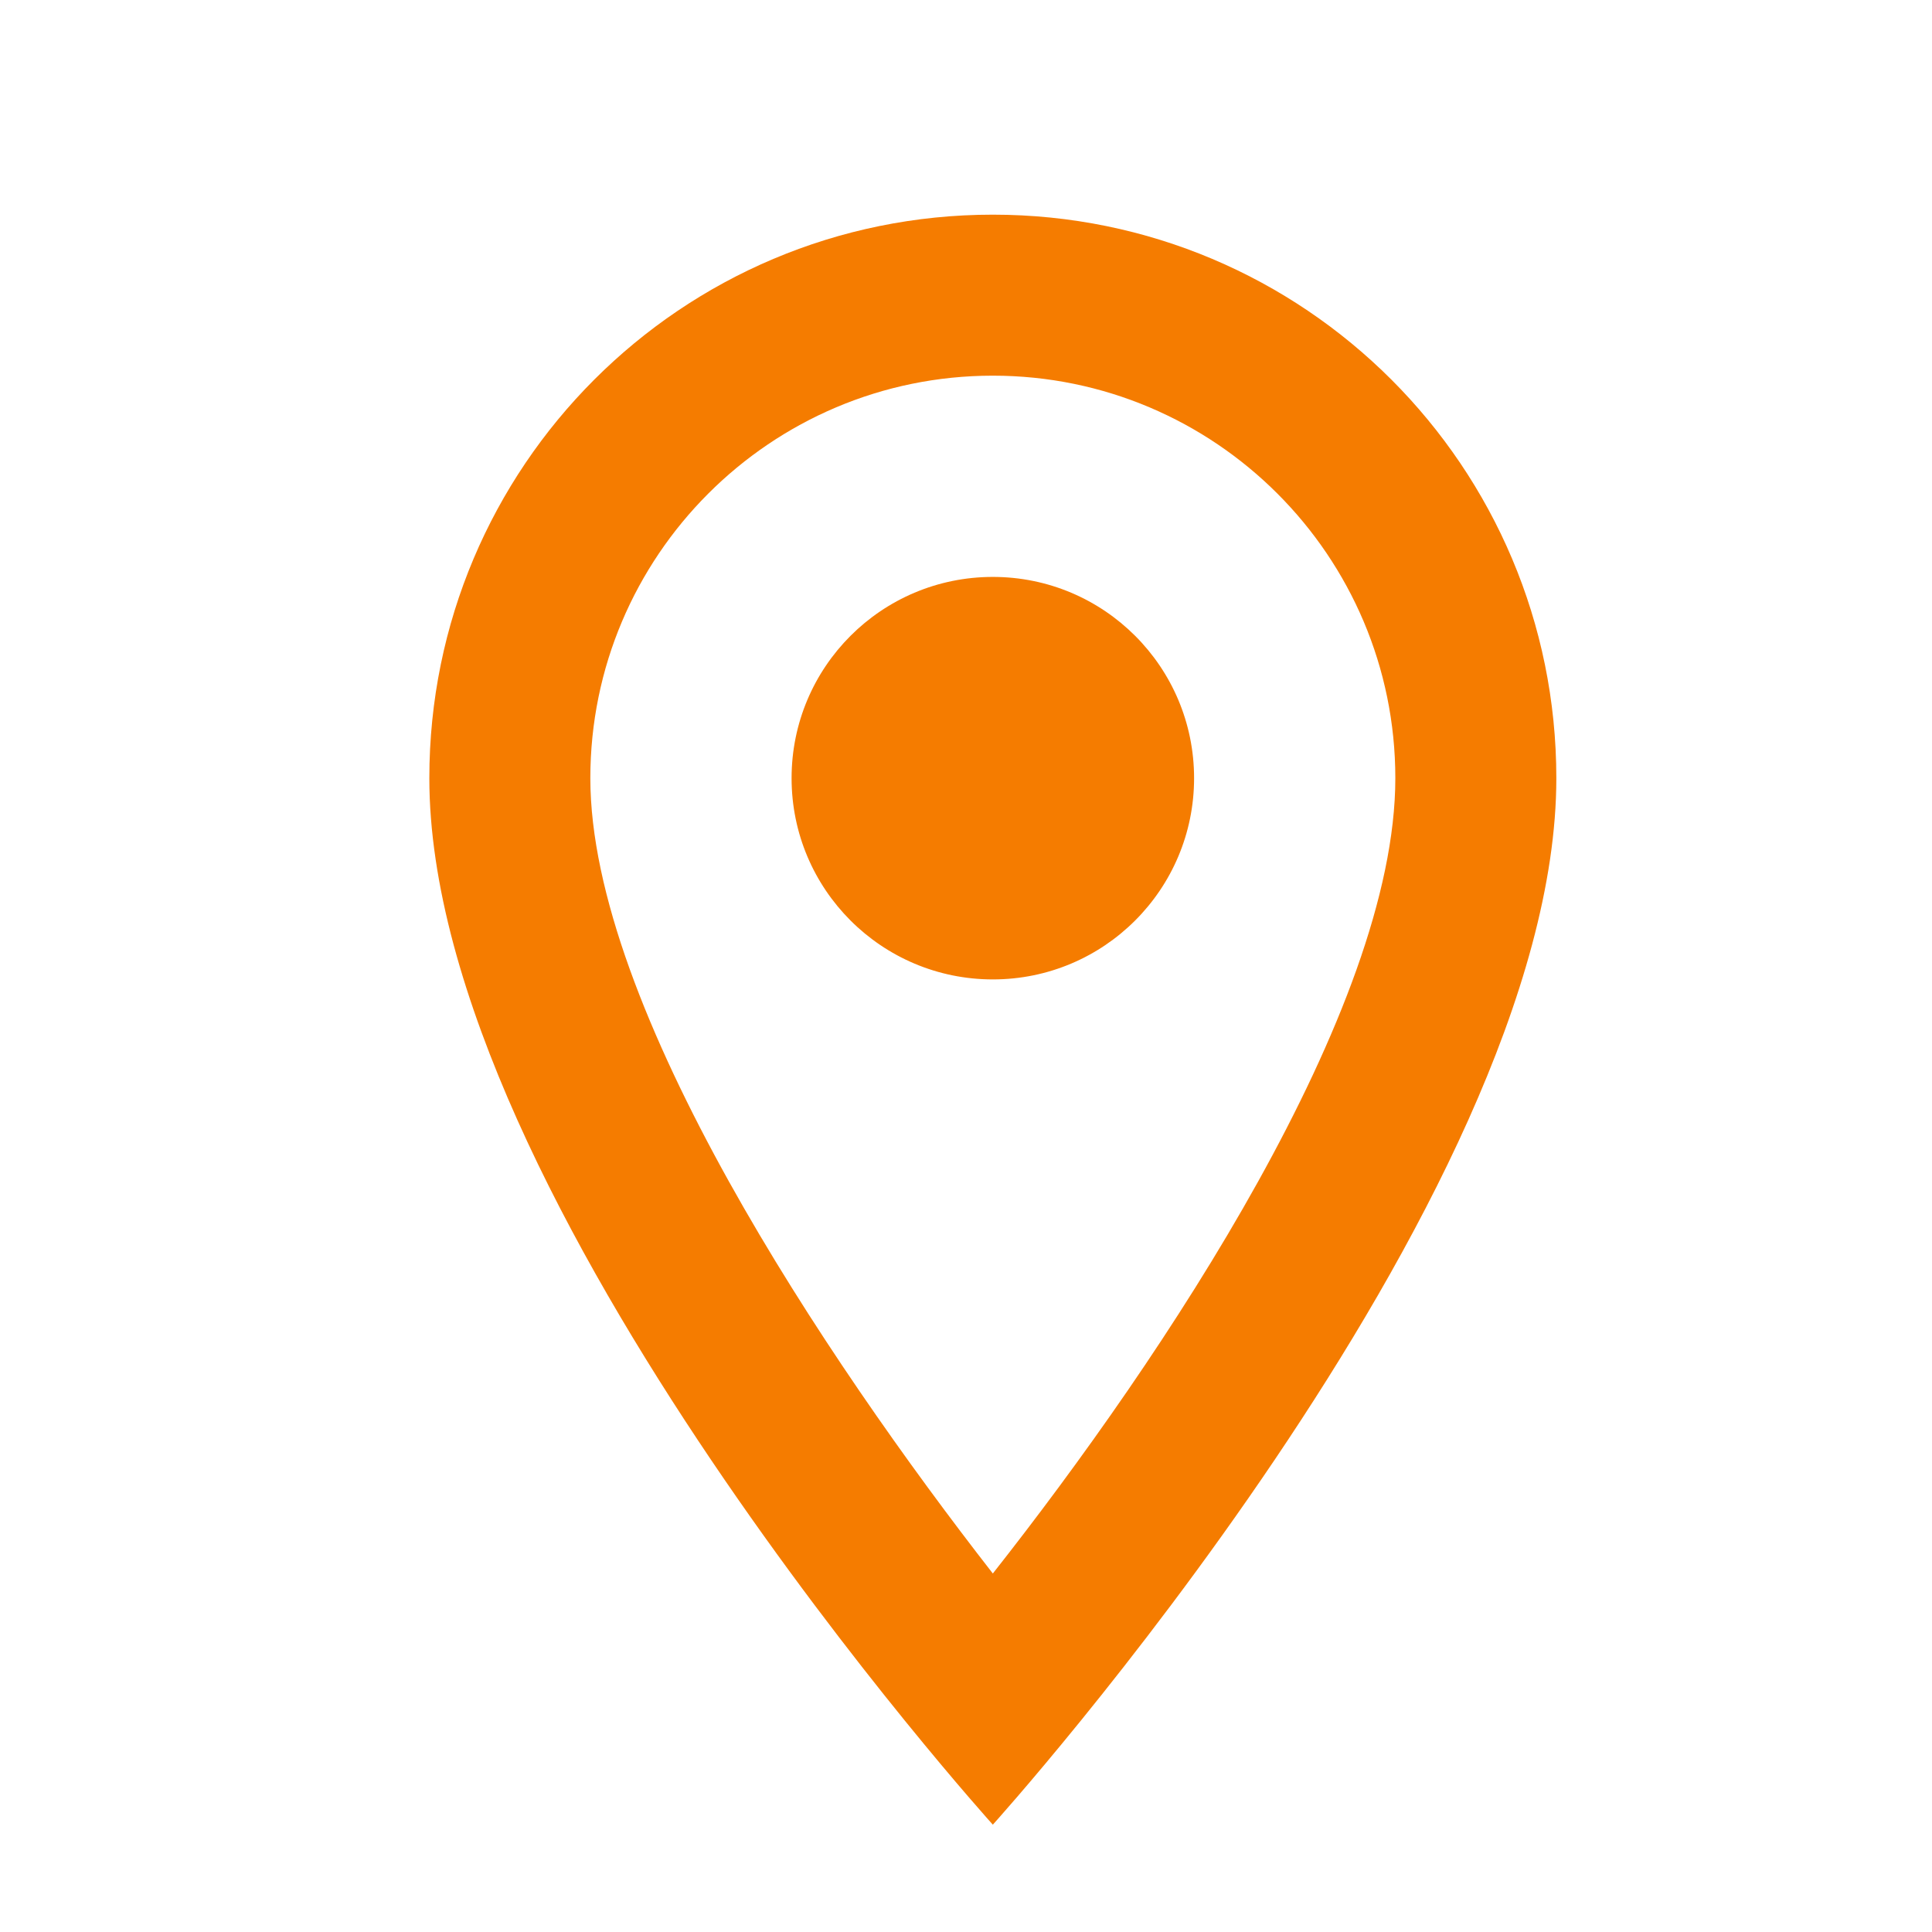 <?xml version="1.0" encoding="UTF-8"?>
<svg width="18px" height="18px" viewBox="0 0 18 18" version="1.1" xmlns="http://www.w3.org/2000/svg" xmlns:xlink="http://www.w3.org/1999/xlink">
    <!-- Generator: Sketch 56.2 (81672) - https://sketch.com -->
    <title>18px / location</title>
    <desc>Created with Sketch.</desc>
    <g id="18px-/-location" stroke="none" stroke-width="1" fill="none" fill-rule="evenodd">
        <rect id="Rectangle" x="0" y="0" width="18" height="18"></rect>
        <path d="M9.25,2 C6.348,2 4,4.348 4,7.25 C4,11.188 9.25,17 9.25,17 C9.25,17 14.5,11.188 14.5,7.25 C14.5,4.348 12.152,2 9.25,2 Z M5.5,7.25 C5.5,5.18 7.18,3.5 9.25,3.5 C11.32,3.5 13,5.18 13,7.25 C13,9.41 10.84,12.643 9.25,14.66 C7.69,12.658 5.5,9.387 5.5,7.25 Z M9.25,9.125 C10.286,9.125 11.125,8.286 11.125,7.25 C11.125,6.214 10.286,5.375 9.25,5.375 C8.214,5.375 7.375,6.214 7.375,7.25 C7.375,8.286 8.214,9.125 9.25,9.125 Z" id="Combined-Shape" fill="#F57C00" fill-rule="nonzero"></path>
    </g>
</svg>
